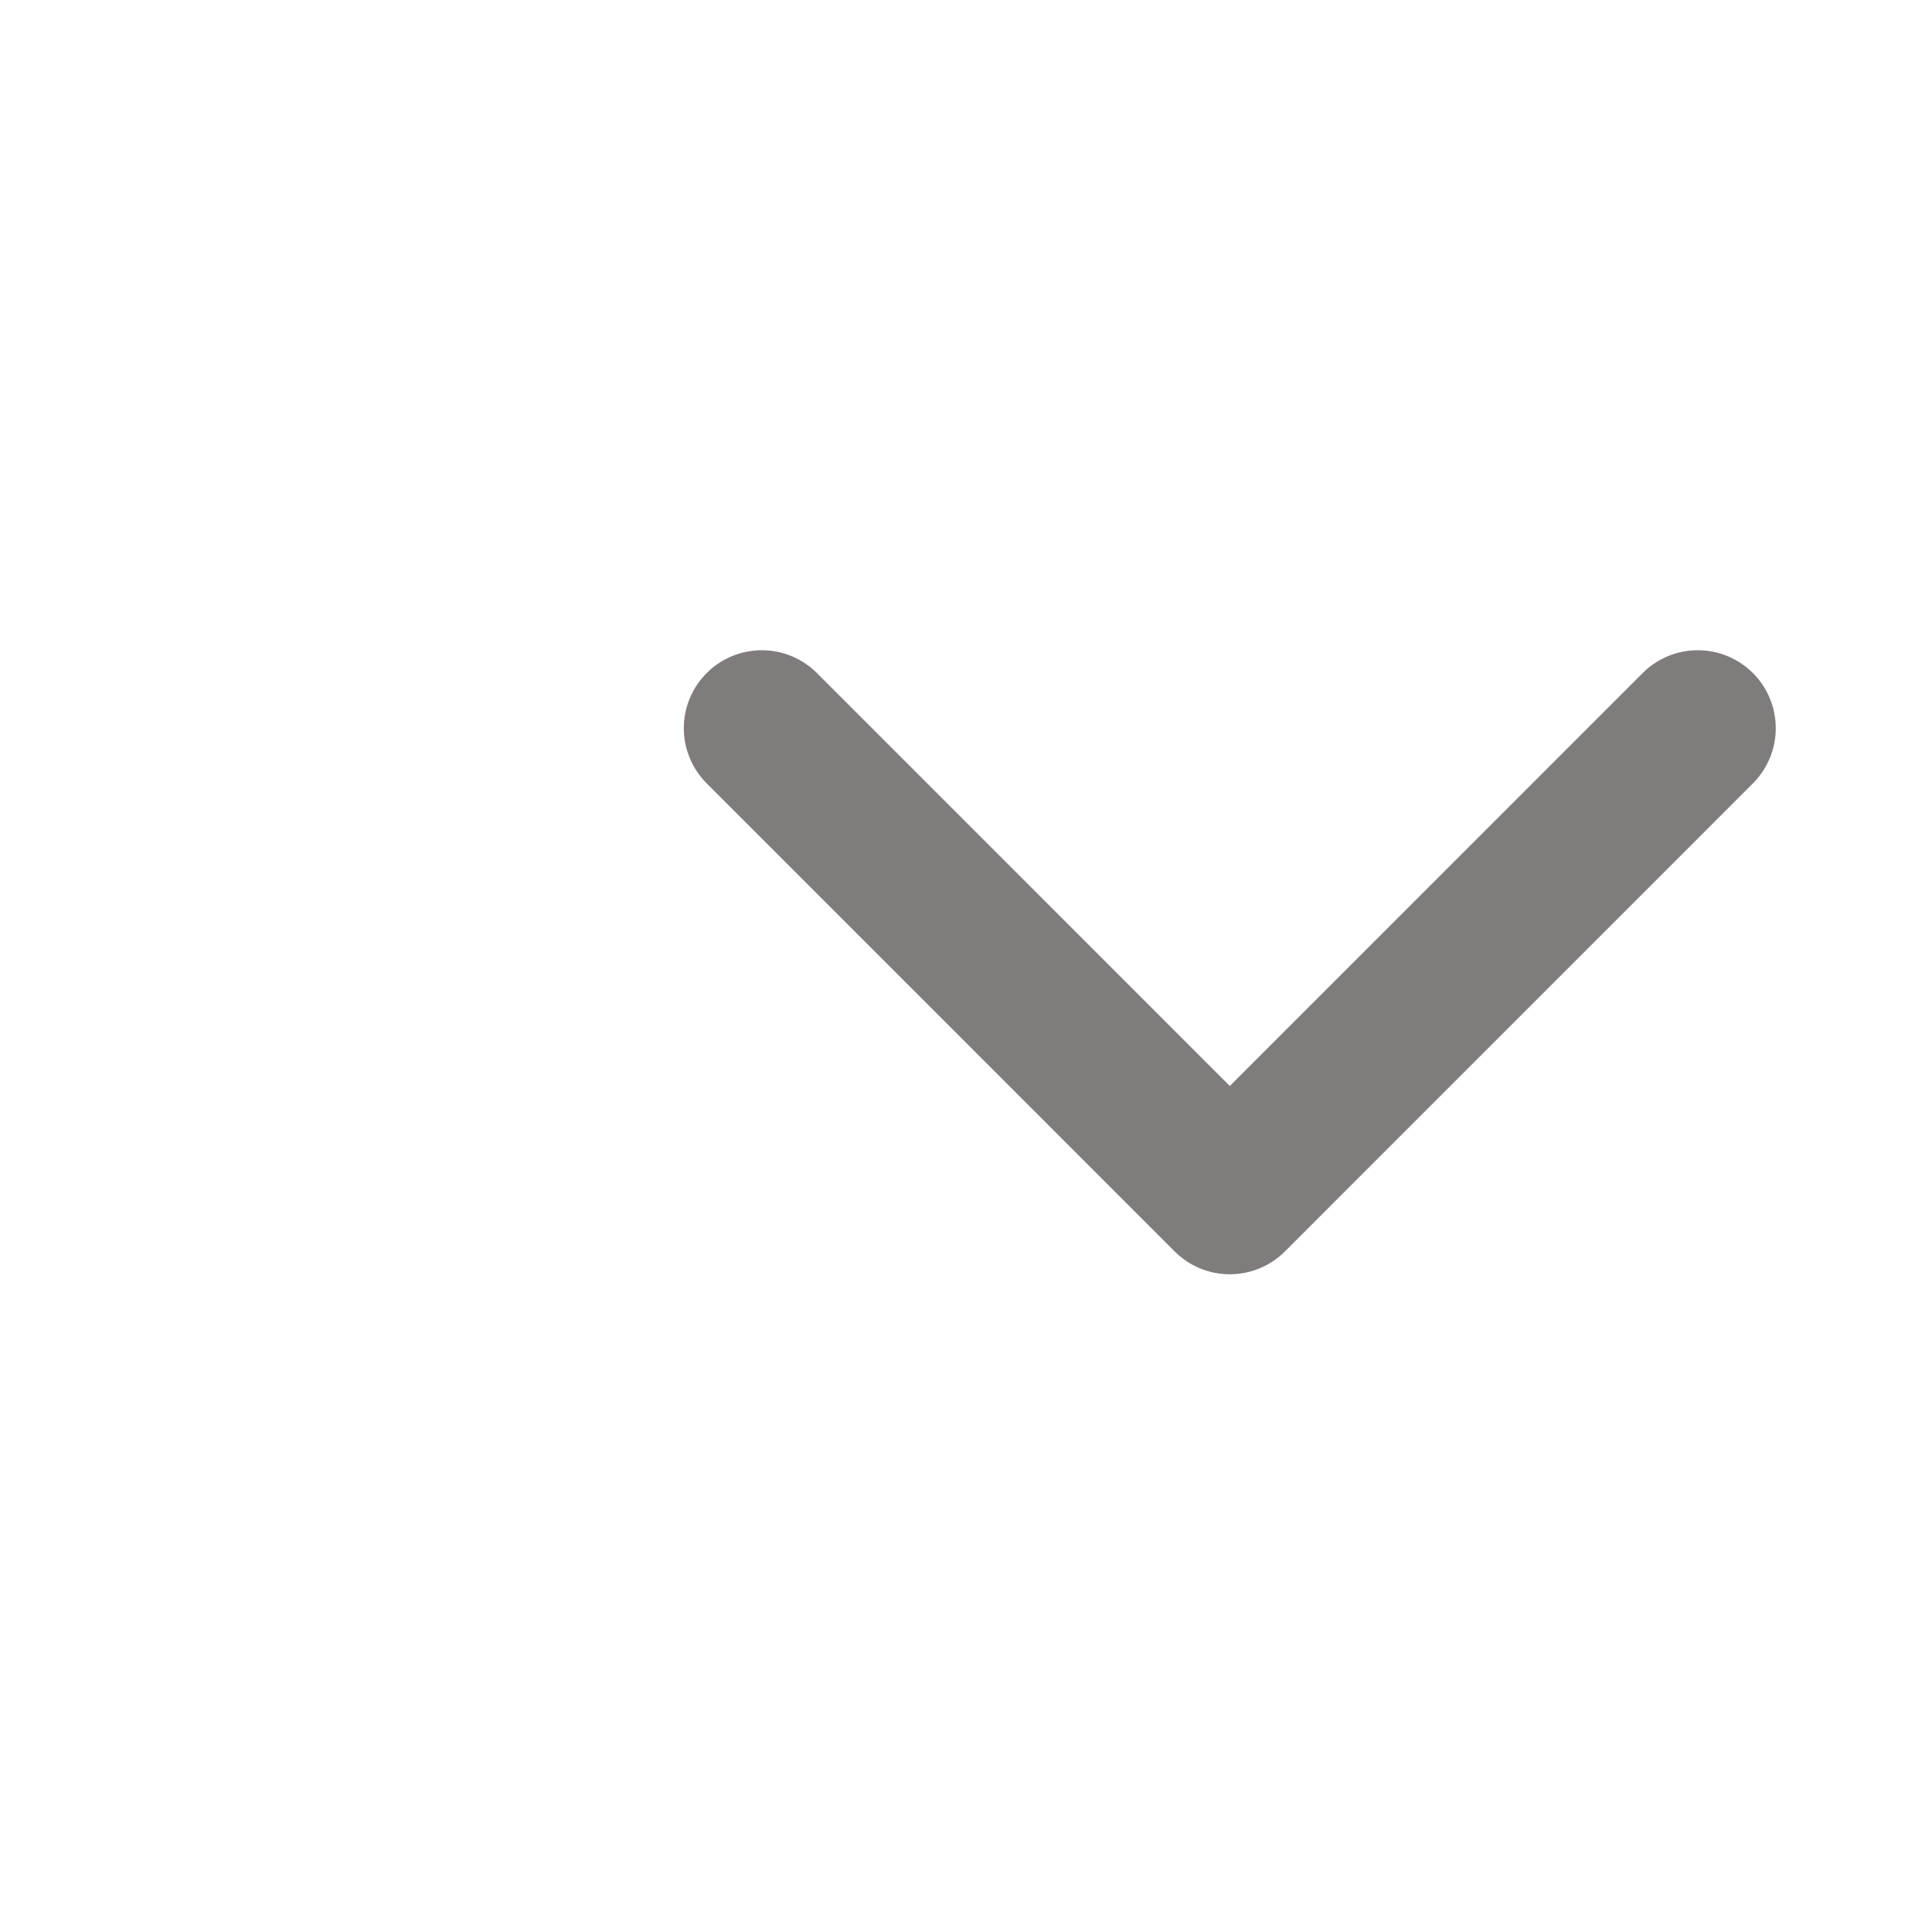<svg width="26" height="26" viewBox="0 0 26 26" fill="none" xmlns="http://www.w3.org/2000/svg">
<path d="M10.252 9.8L16.55 16.099L22.848 9.8" stroke="#807C7C" stroke-width="2.099" stroke-linecap="round" stroke-linejoin="round"/>
</svg>
